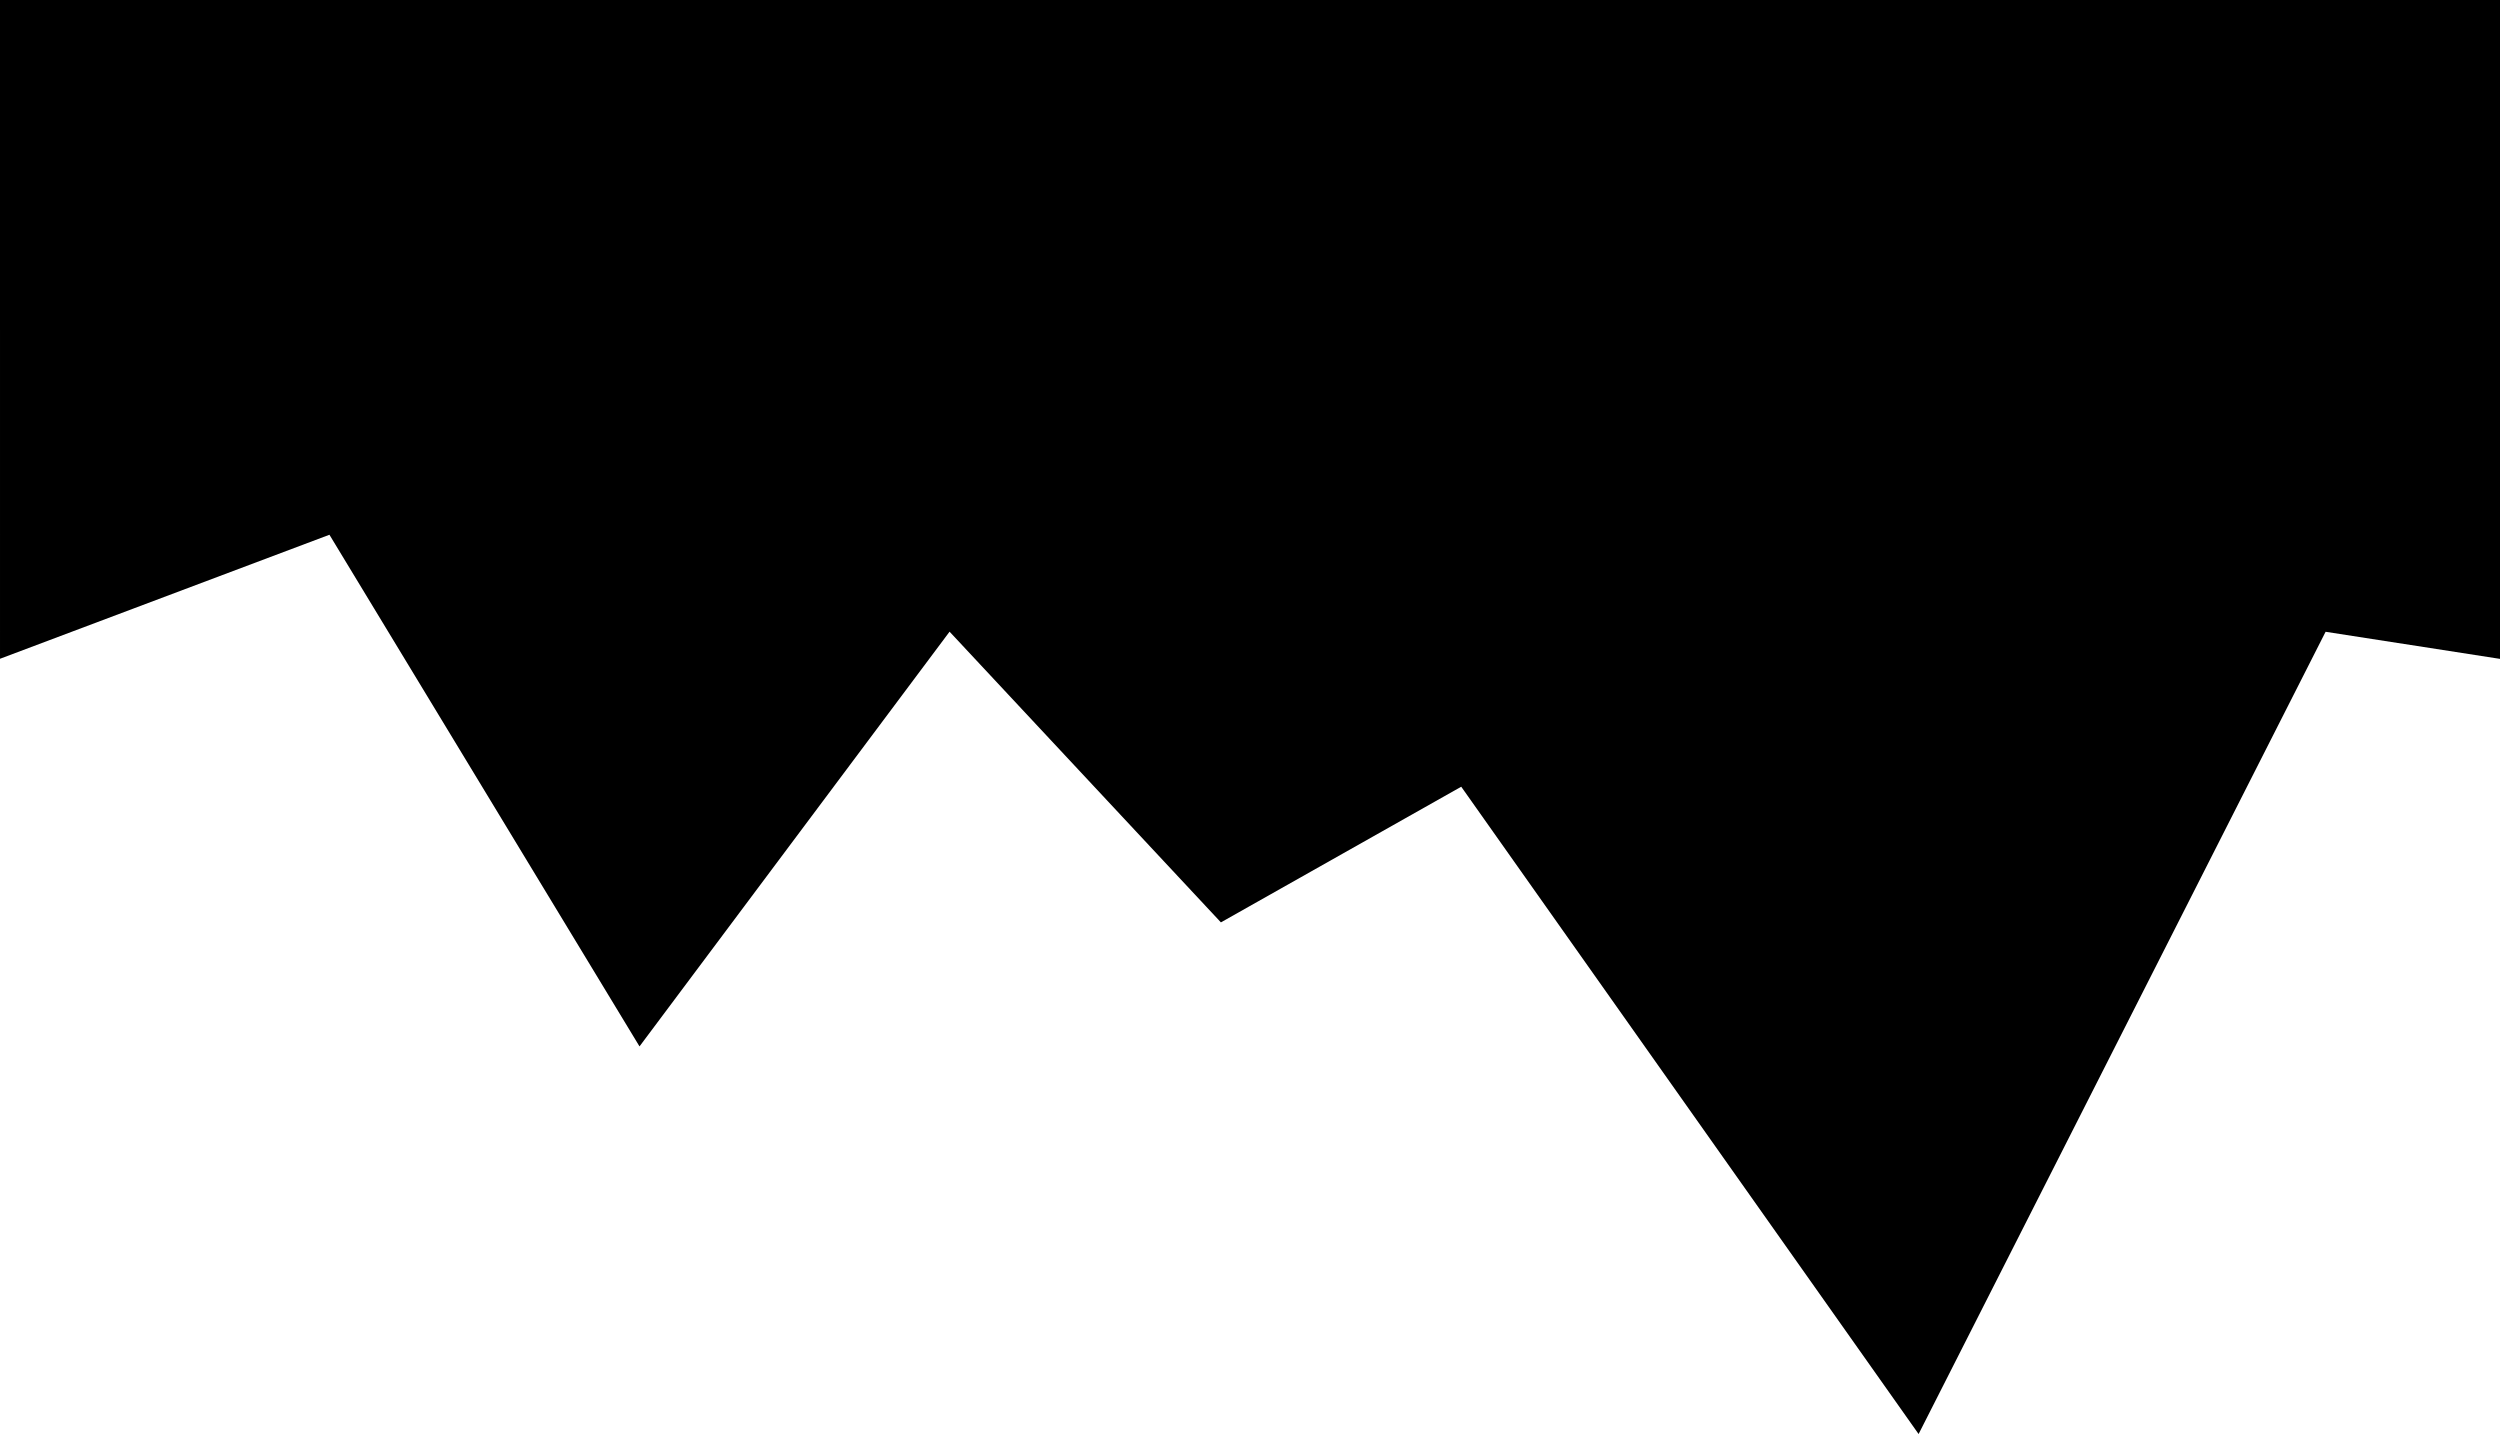 <svg version="1.1" xmlns="http://www.w3.org/2000/svg" xmlns:xlink="http://www.w3.org/1999/xlink" width="27.494" height="15.771" viewBox="0,0,27.494,15.771"><g transform="translate(-226.253,-167.01)"><g data-paper-data="{&quot;isPaintingLayer&quot;:true}" fill="#000000" fill-rule="nonzero" stroke="none" stroke-width="0.853" stroke-linecap="round" stroke-linejoin="miter" stroke-miterlimit="10" stroke-dasharray="" stroke-dashoffset="0" style="mix-blend-mode: normal"><path d="M226.253,167.01h27.494v7.246l-1.918,-0.298l-4.476,8.823l-5.03,-7.119l-2.643,1.492l-2.984,-3.197l-3.41,4.561l-3.41,-5.627l-3.623,1.364z" data-paper-data="{&quot;index&quot;:null}"/></g></g></svg>